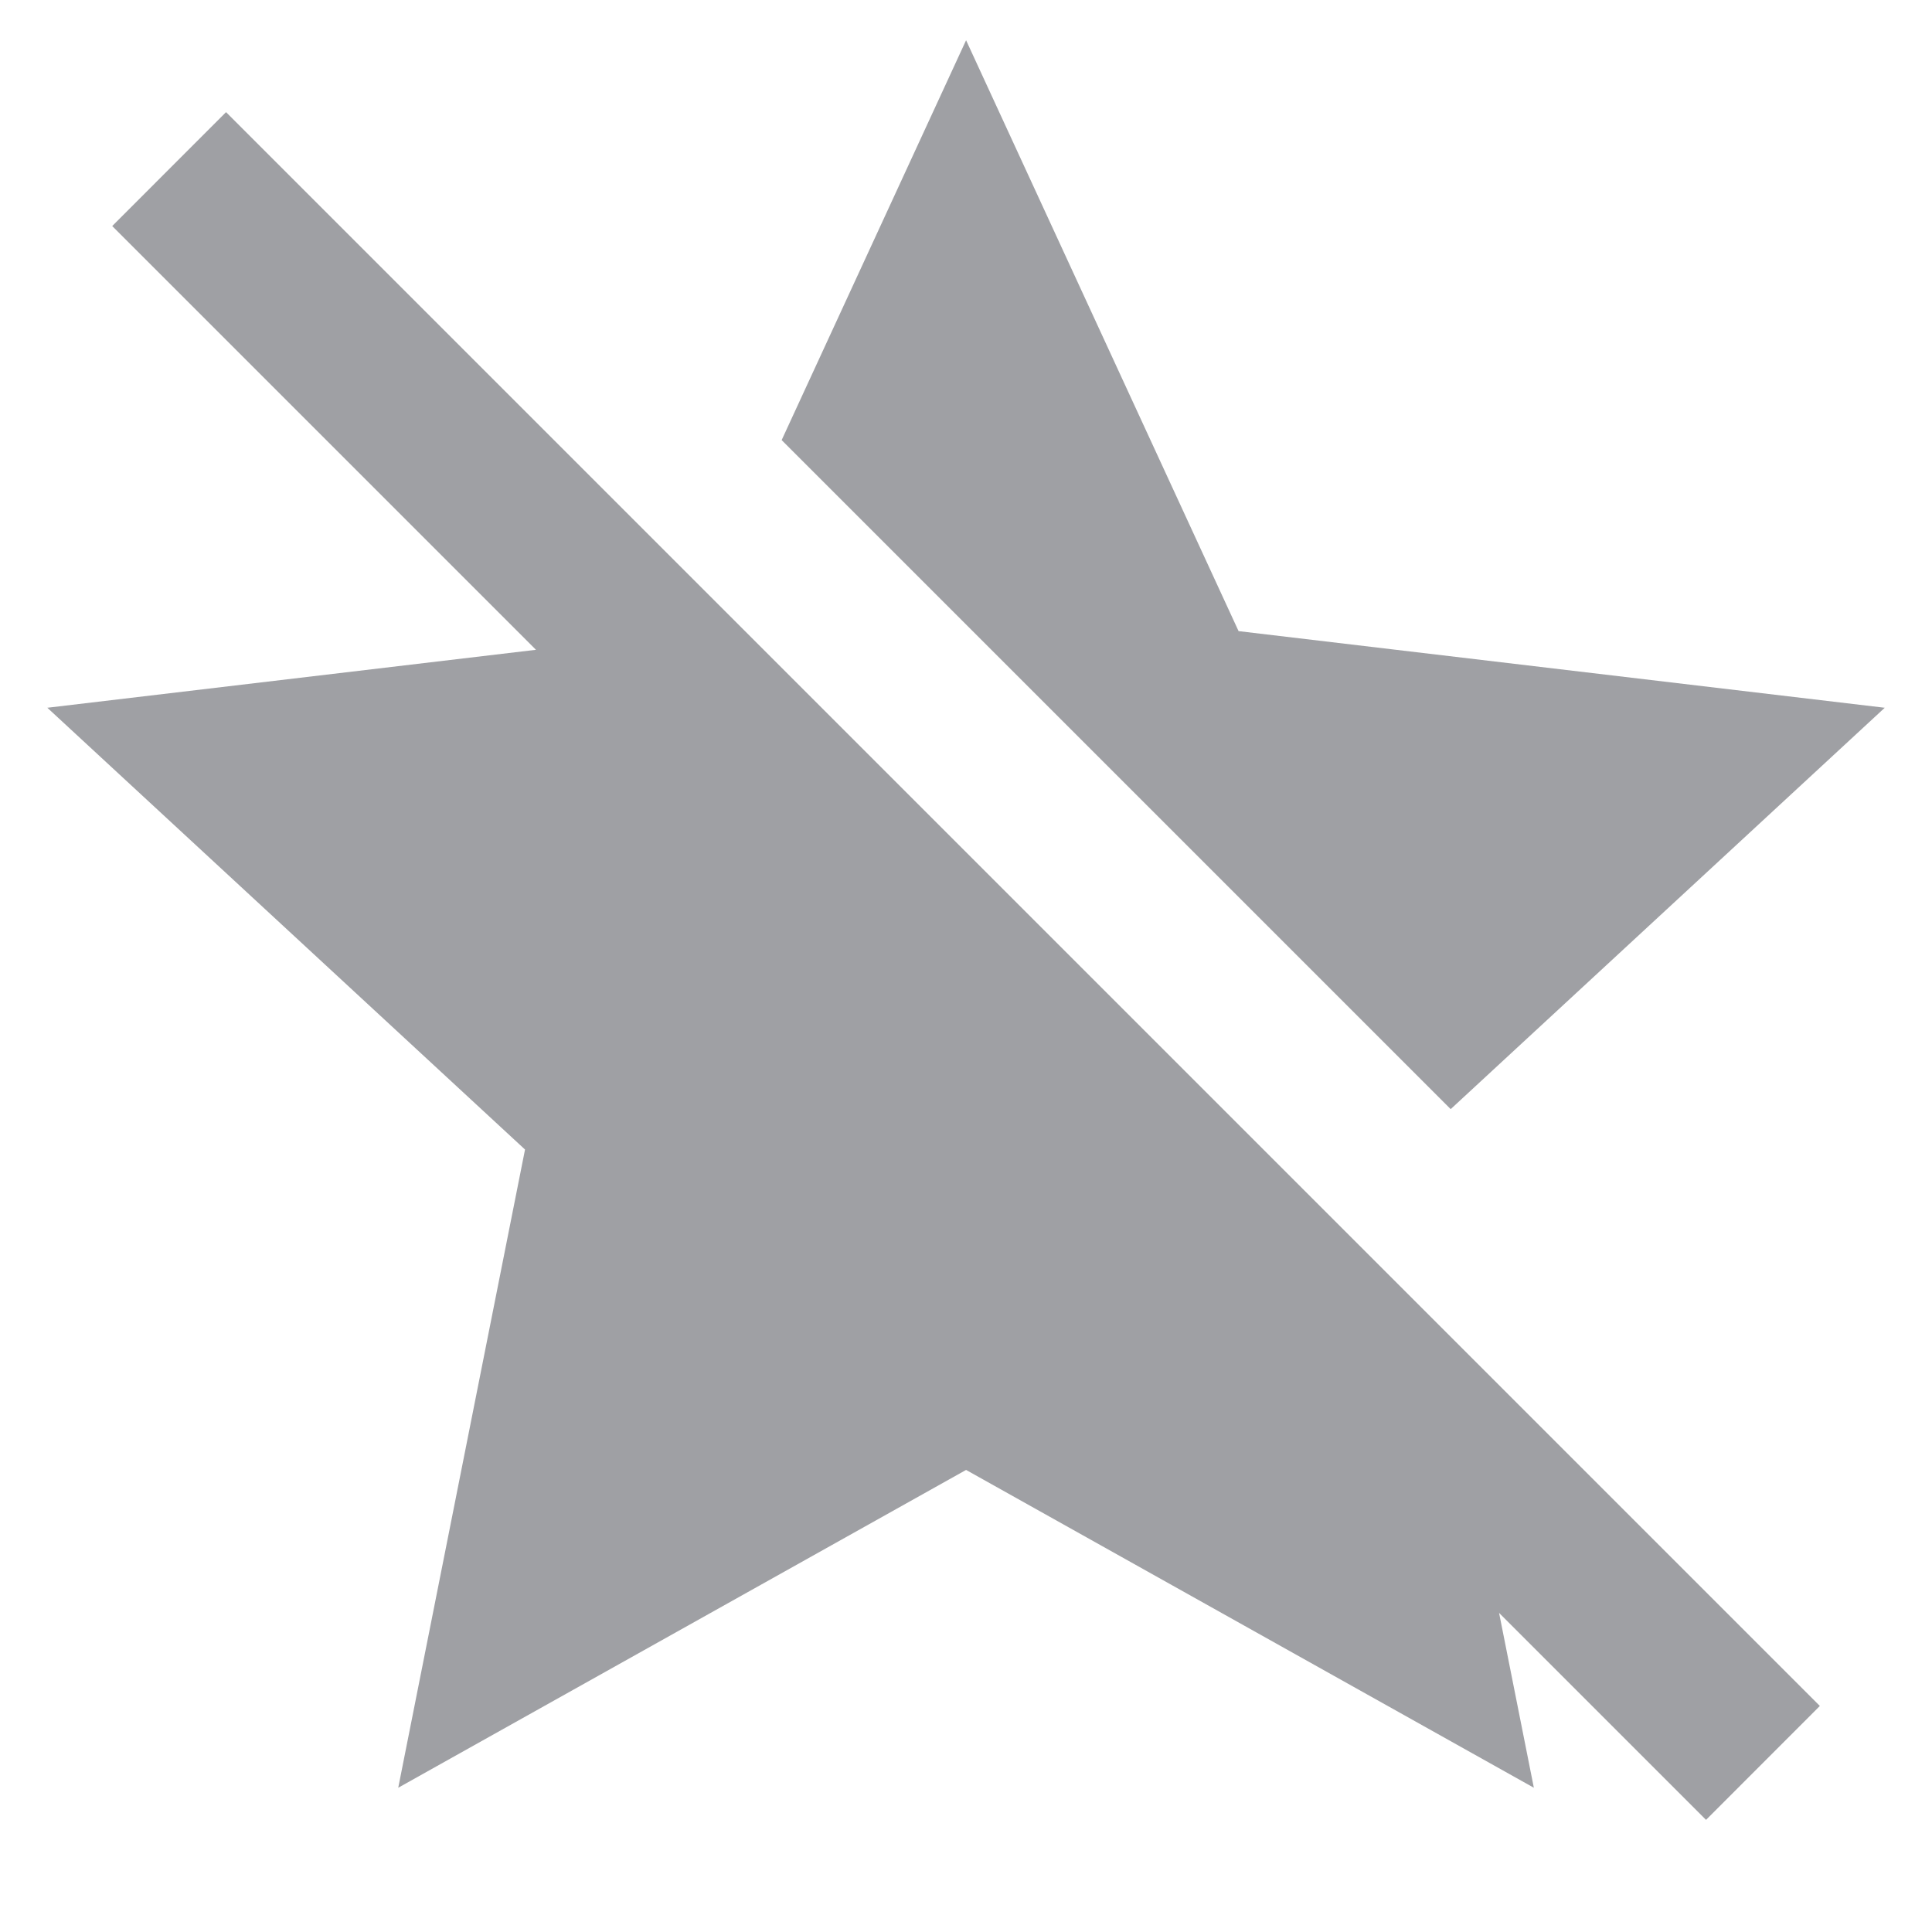 <svg xmlns="http://www.w3.org/2000/svg" viewBox="0 0 24 24" width="64" height="64" fill="rgba(159,160,164,1)"><path d="M23.413 8.792L18.021 13.778L9.71 5.467L12.001 0.5L15.386 7.84L23.413 8.792ZM18.622 20.036L21.193 22.607L22.607 21.192L2.808 1.393L1.394 2.808L6.658 8.072L0.588 8.792L6.522 14.28L4.947 22.208L12.001 18.26L19.054 22.208L18.622 20.036Z"></path></svg>